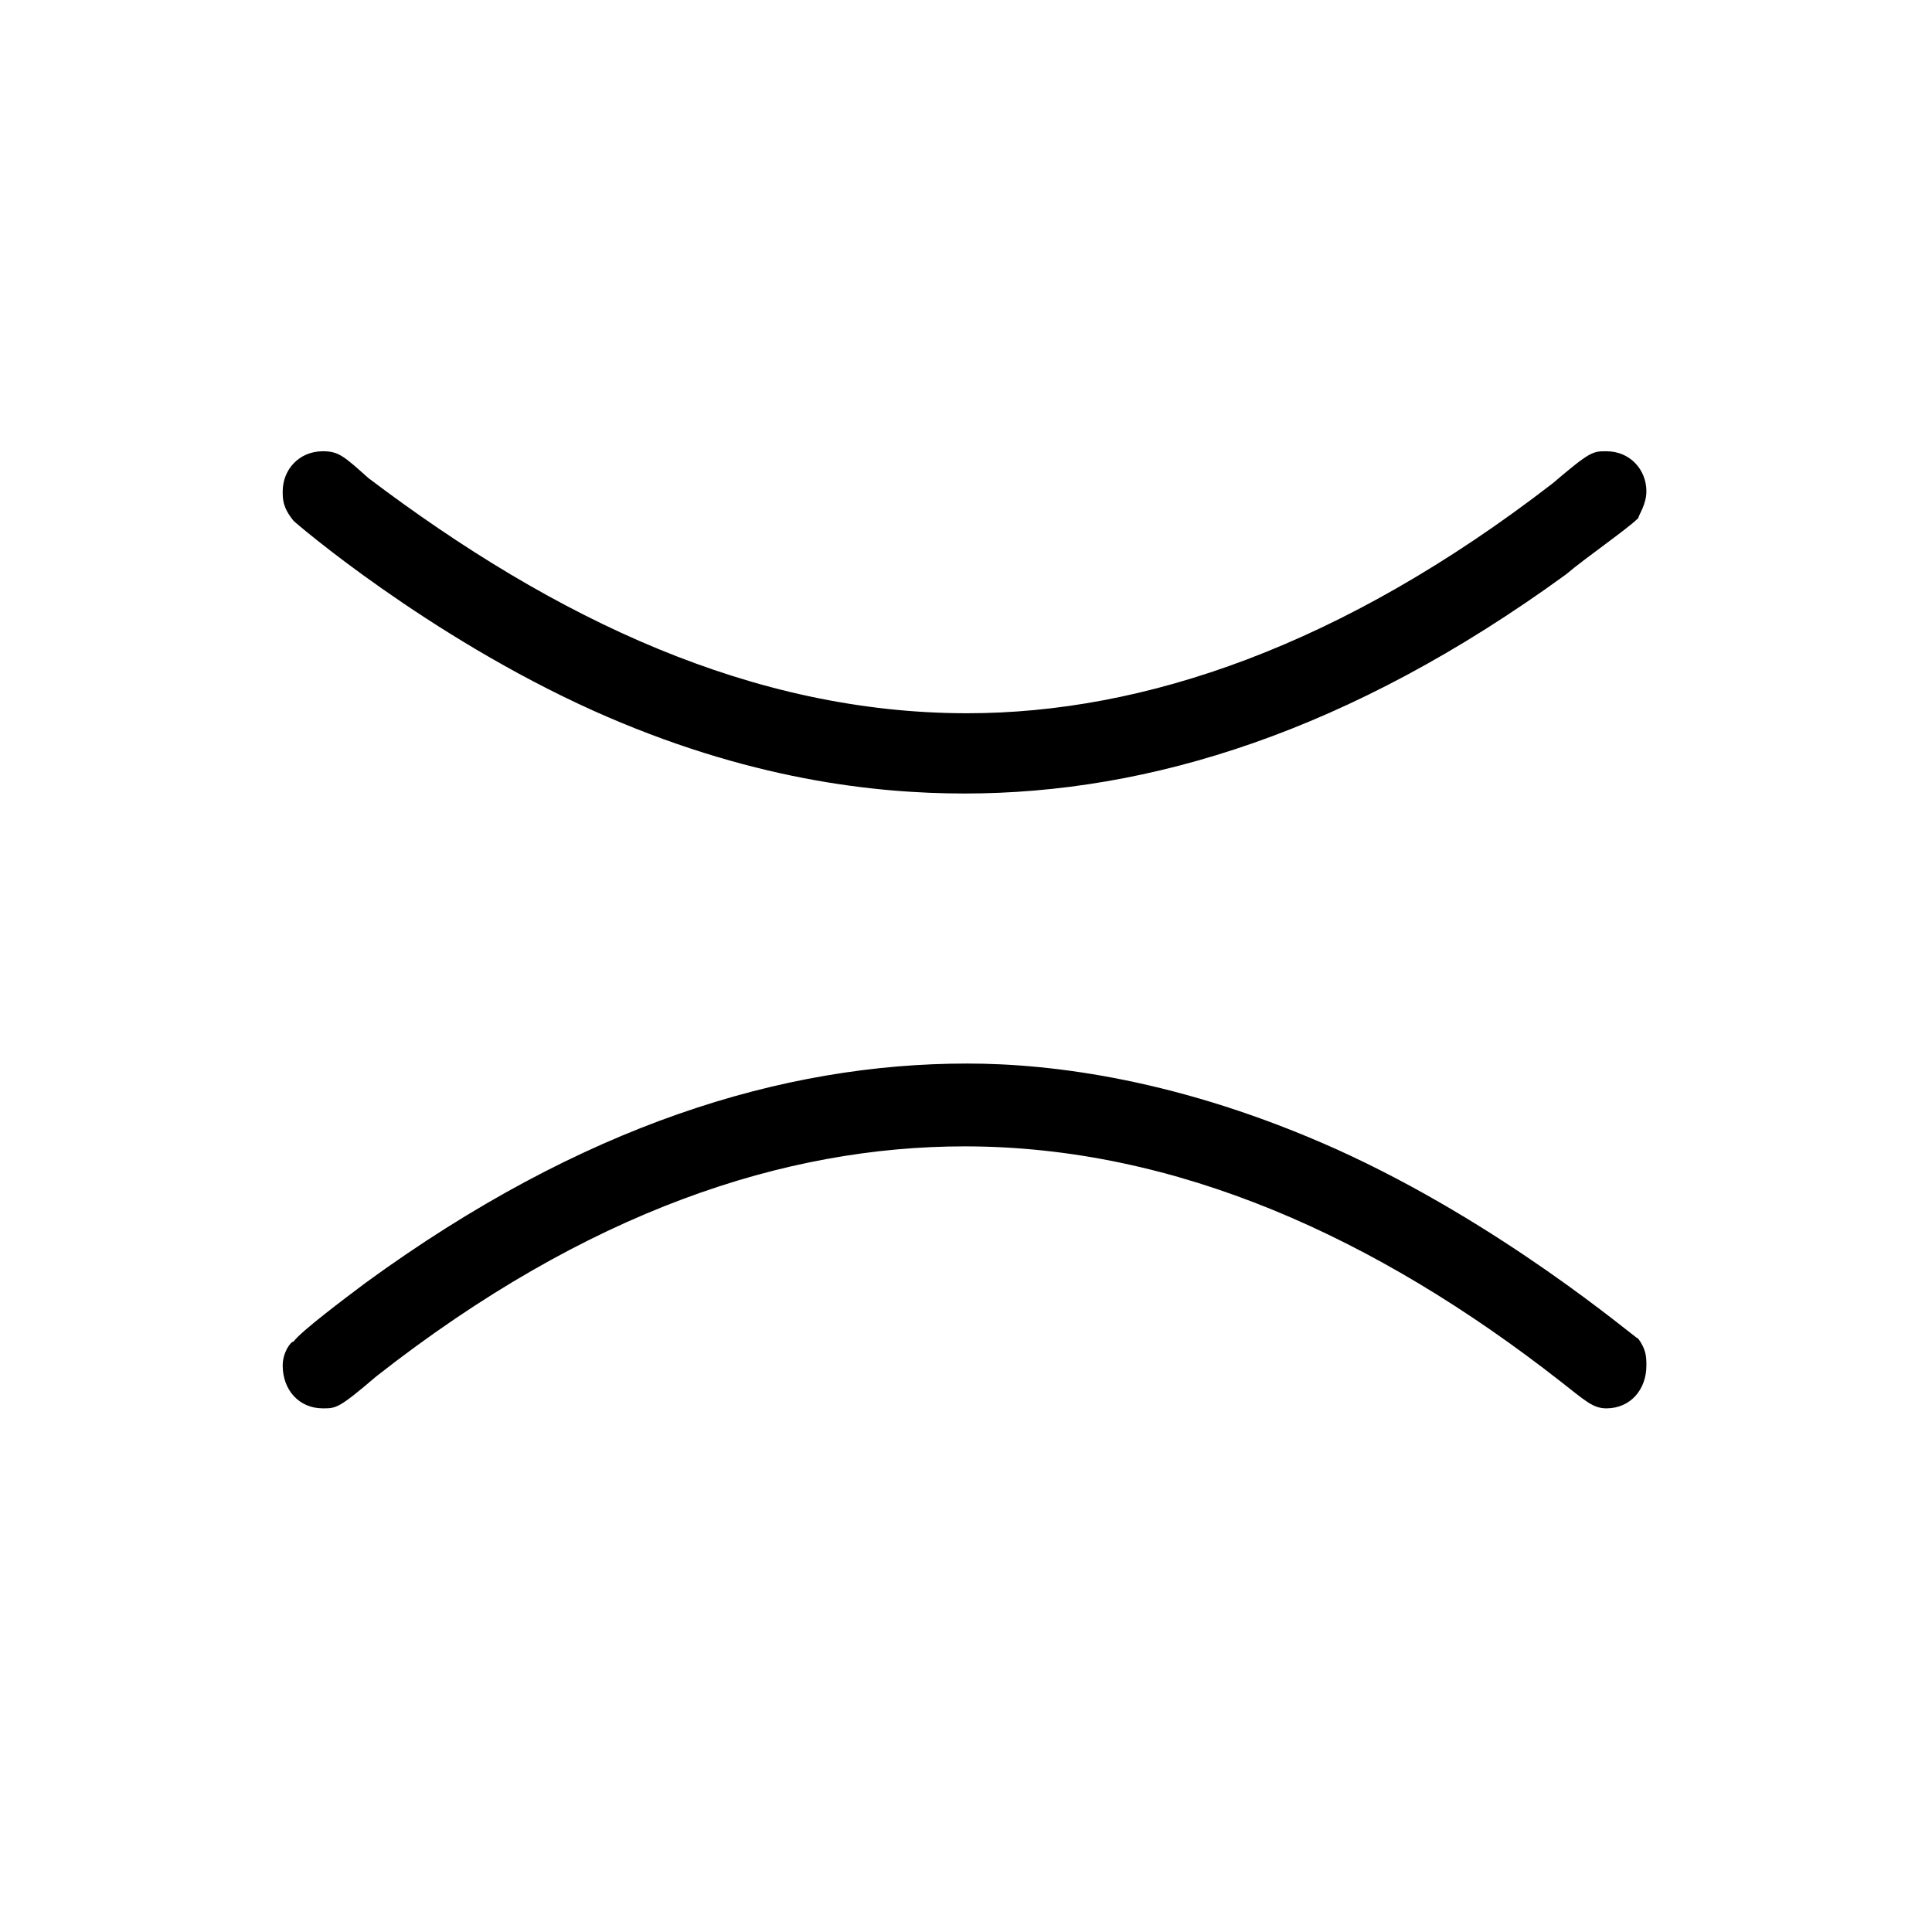 <?xml version="1.0" encoding="UTF-8"?>
<svg xmlns="http://www.w3.org/2000/svg" xmlns:xlink="http://www.w3.org/1999/xlink" width="11.29pt" height="11.29pt" viewBox="0 0 11.29 11.29" version="1.1">
<defs>
<g>
<symbol overflow="visible" id="glyph0-0">
<path style="stroke:none;" d=""/>
</symbol>
<symbol overflow="visible" id="glyph0-1">
<path style="stroke:none;" d="M 8.625 -5.547 C 8.625 -5.672 8.531 -5.781 8.391 -5.781 C 8.312 -5.781 8.297 -5.781 8.078 -5.594 C 6.844 -4.641 5.688 -4.25 4.656 -4.25 C 3.406 -4.25 2.25 -4.797 1.156 -5.625 C 1.016 -5.75 0.984 -5.781 0.891 -5.781 C 0.75 -5.781 0.656 -5.672 0.656 -5.547 C 0.656 -5.5 0.656 -5.453 0.719 -5.375 C 0.734 -5.359 1.5 -4.703 2.469 -4.266 C 3.375 -3.859 4.125 -3.781 4.641 -3.781 C 5.719 -3.781 6.891 -4.141 8.156 -5.062 C 8.266 -5.156 8.516 -5.328 8.578 -5.391 C 8.578 -5.406 8.625 -5.469 8.625 -5.547 Z M 8.625 -0.438 C 8.625 -0.484 8.625 -0.531 8.578 -0.594 C 8.547 -0.609 7.781 -1.266 6.812 -1.703 C 5.906 -2.109 5.156 -2.203 4.656 -2.203 C 3.578 -2.203 2.406 -1.844 1.141 -0.922 C 1.016 -0.828 0.766 -0.641 0.719 -0.578 C 0.703 -0.578 0.656 -0.516 0.656 -0.438 C 0.656 -0.297 0.75 -0.188 0.891 -0.188 C 0.969 -0.188 0.984 -0.188 1.203 -0.375 C 2.438 -1.344 3.594 -1.719 4.641 -1.719 C 5.875 -1.719 7.047 -1.188 8.125 -0.344 C 8.266 -0.234 8.312 -0.188 8.391 -0.188 C 8.531 -0.188 8.625 -0.297 8.625 -0.438 Z M 8.625 -0.438 "/>
</symbol>
</g>
</defs>
<g id="surface1">
<g style="fill:rgb(0%,0%,0%);fill-opacity:1;">
  <use xlink:href="#glyph0-1" x="0.996" y="8.418"/>
</g>
</g>
</svg>
